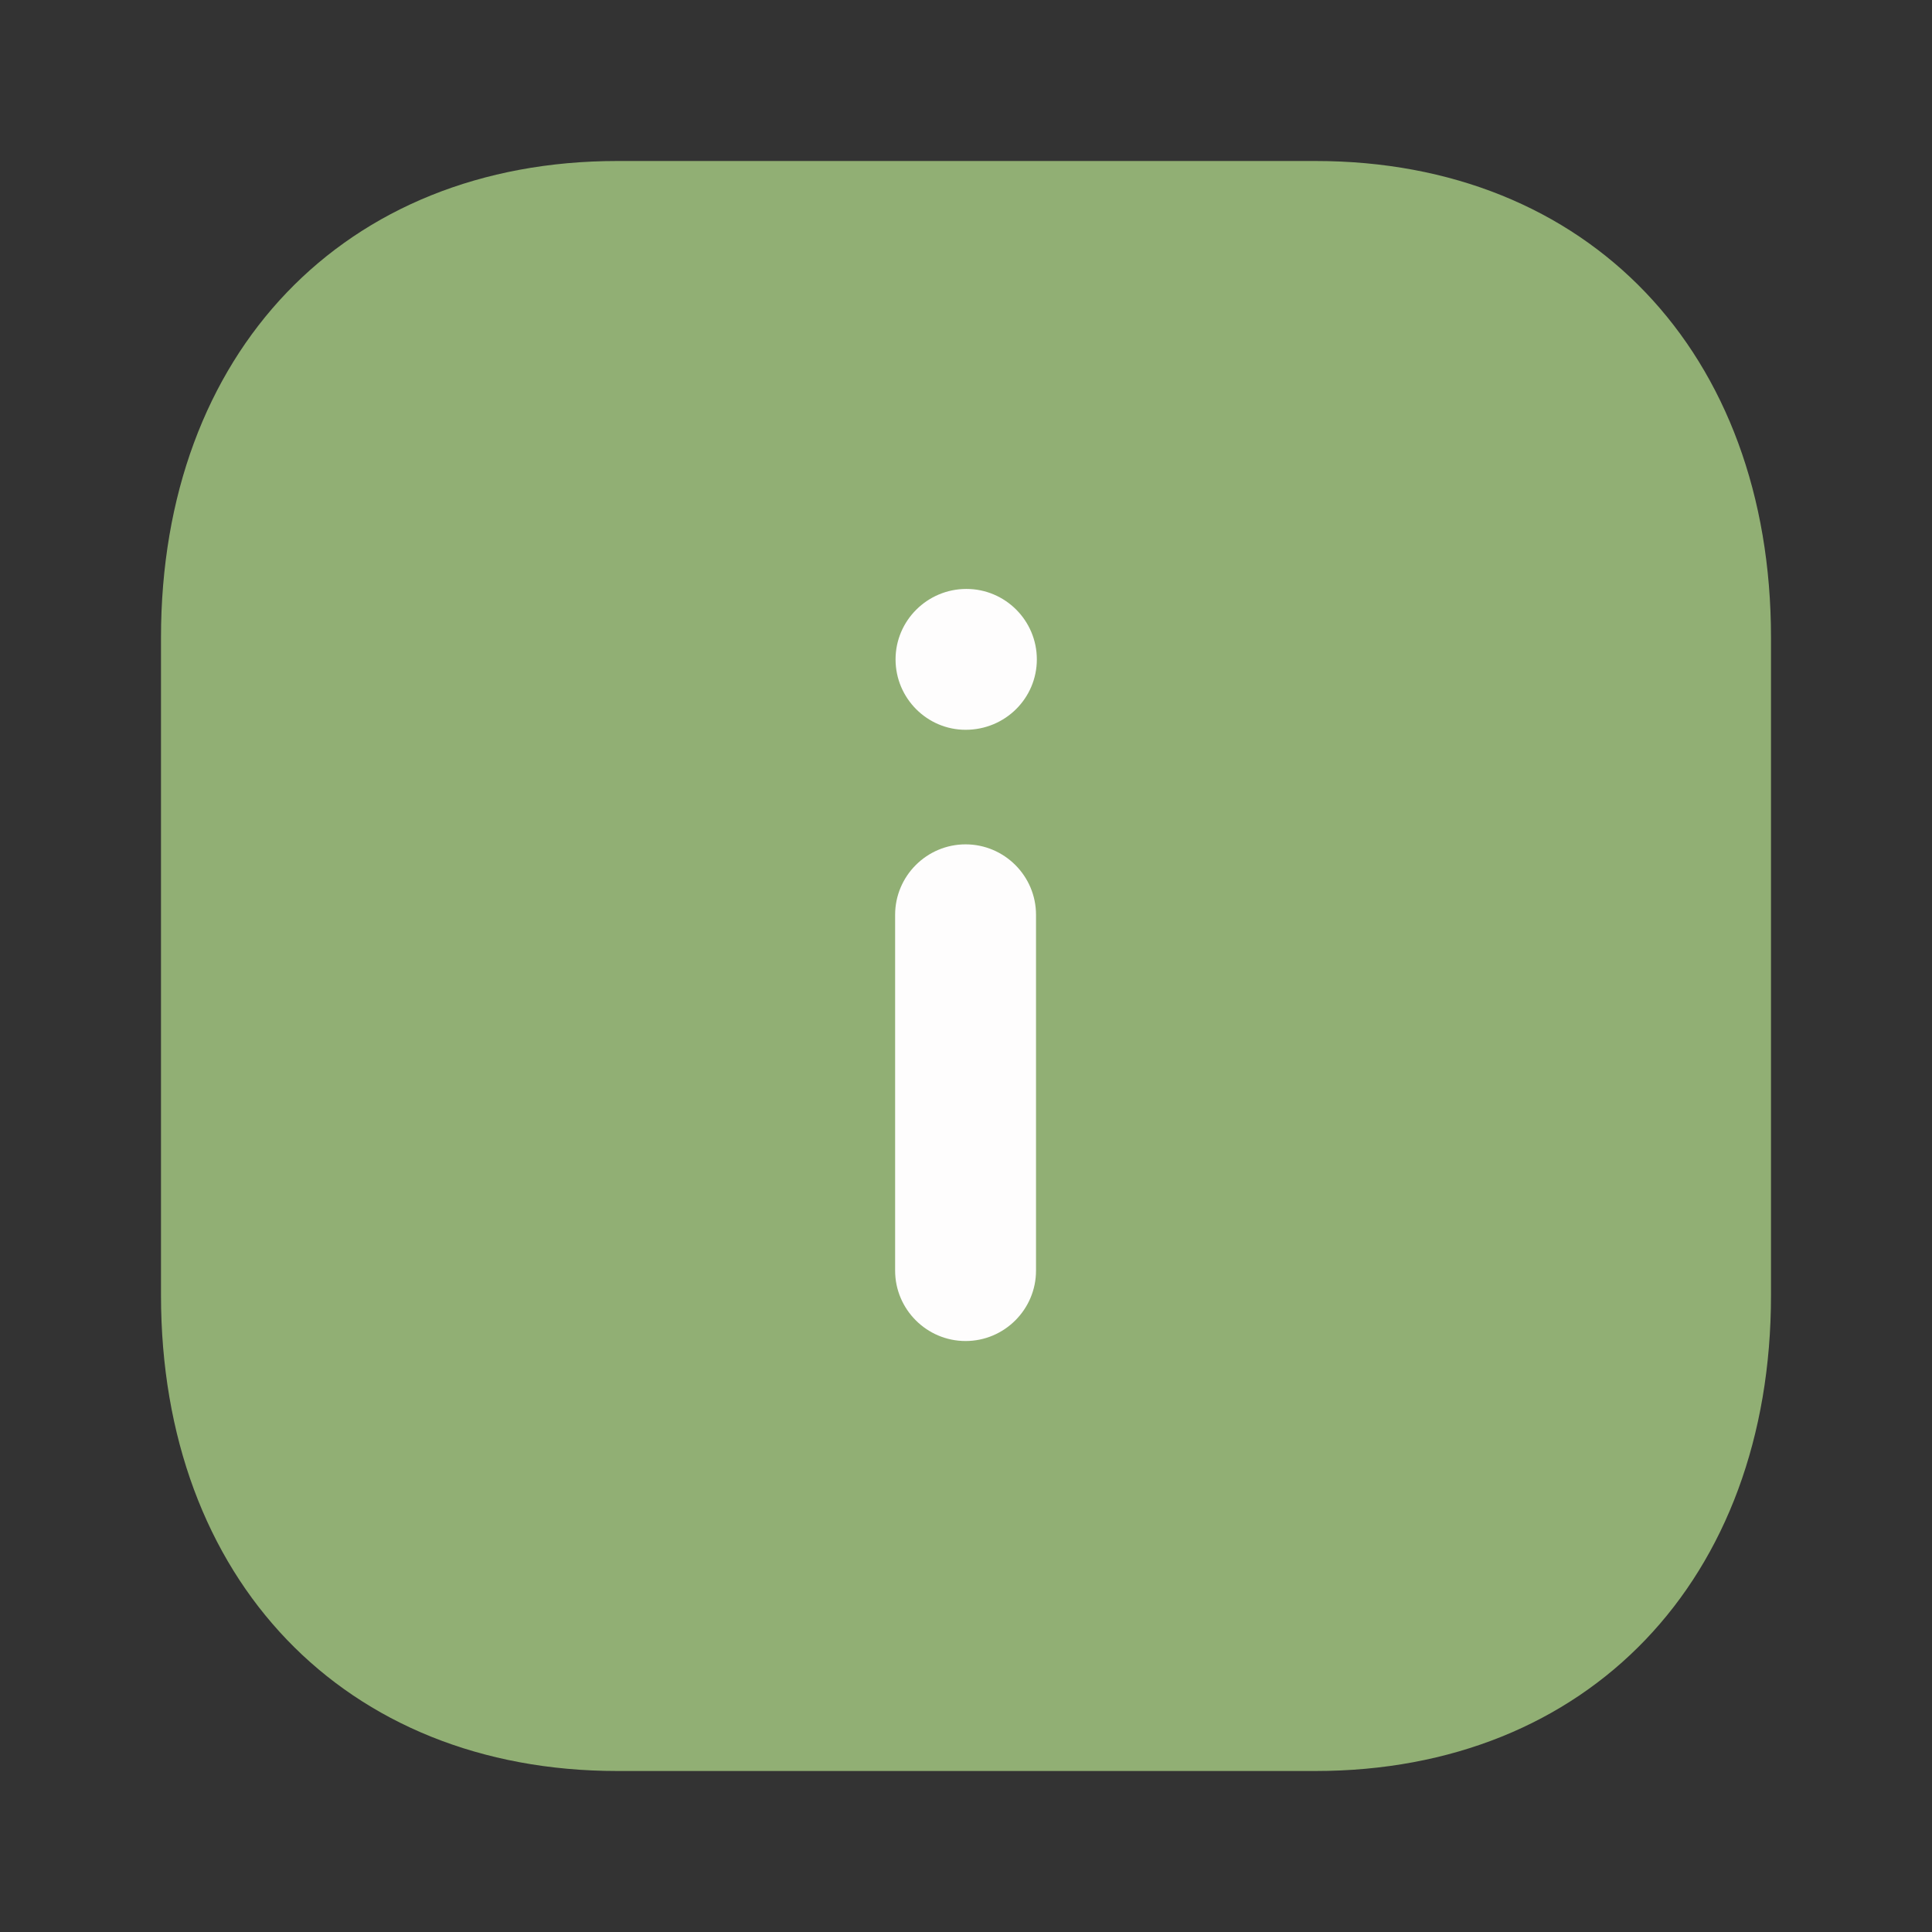 <svg width="54" height="54" viewBox="0 0 54 54" fill="none" xmlns="http://www.w3.org/2000/svg">
<rect x="0" y="0" width="54" height="54" fill="#333333" stroke="none"/>
<path d="M36.765 4.5H17.258C9.63 4.5 4.5 9.855 4.5 17.82V36.203C4.5 44.145 9.63 49.5 17.258 49.5H36.765C44.392 49.5 49.5 44.145 49.5 36.203V17.82C49.5 9.855 44.392 4.5 36.765 4.5Z" fill="#91AF74"/>
<path fill-rule="evenodd" clip-rule="evenodd" d="M25.031 18.43C25.031 19.514 25.911 20.398 26.989 20.398C28.098 20.398 28.98 19.514 28.98 18.43C28.98 17.345 28.098 16.461 27.011 16.461C25.92 16.461 25.031 17.345 25.031 18.43ZM28.957 25.569C28.957 24.484 28.073 23.6 26.988 23.6C25.904 23.6 25.019 24.484 25.019 25.569V35.514C25.019 36.598 25.904 37.482 26.988 37.482C28.073 37.482 28.957 36.598 28.957 35.514V25.569Z" fill="#FEFDFD"/>
</svg>
